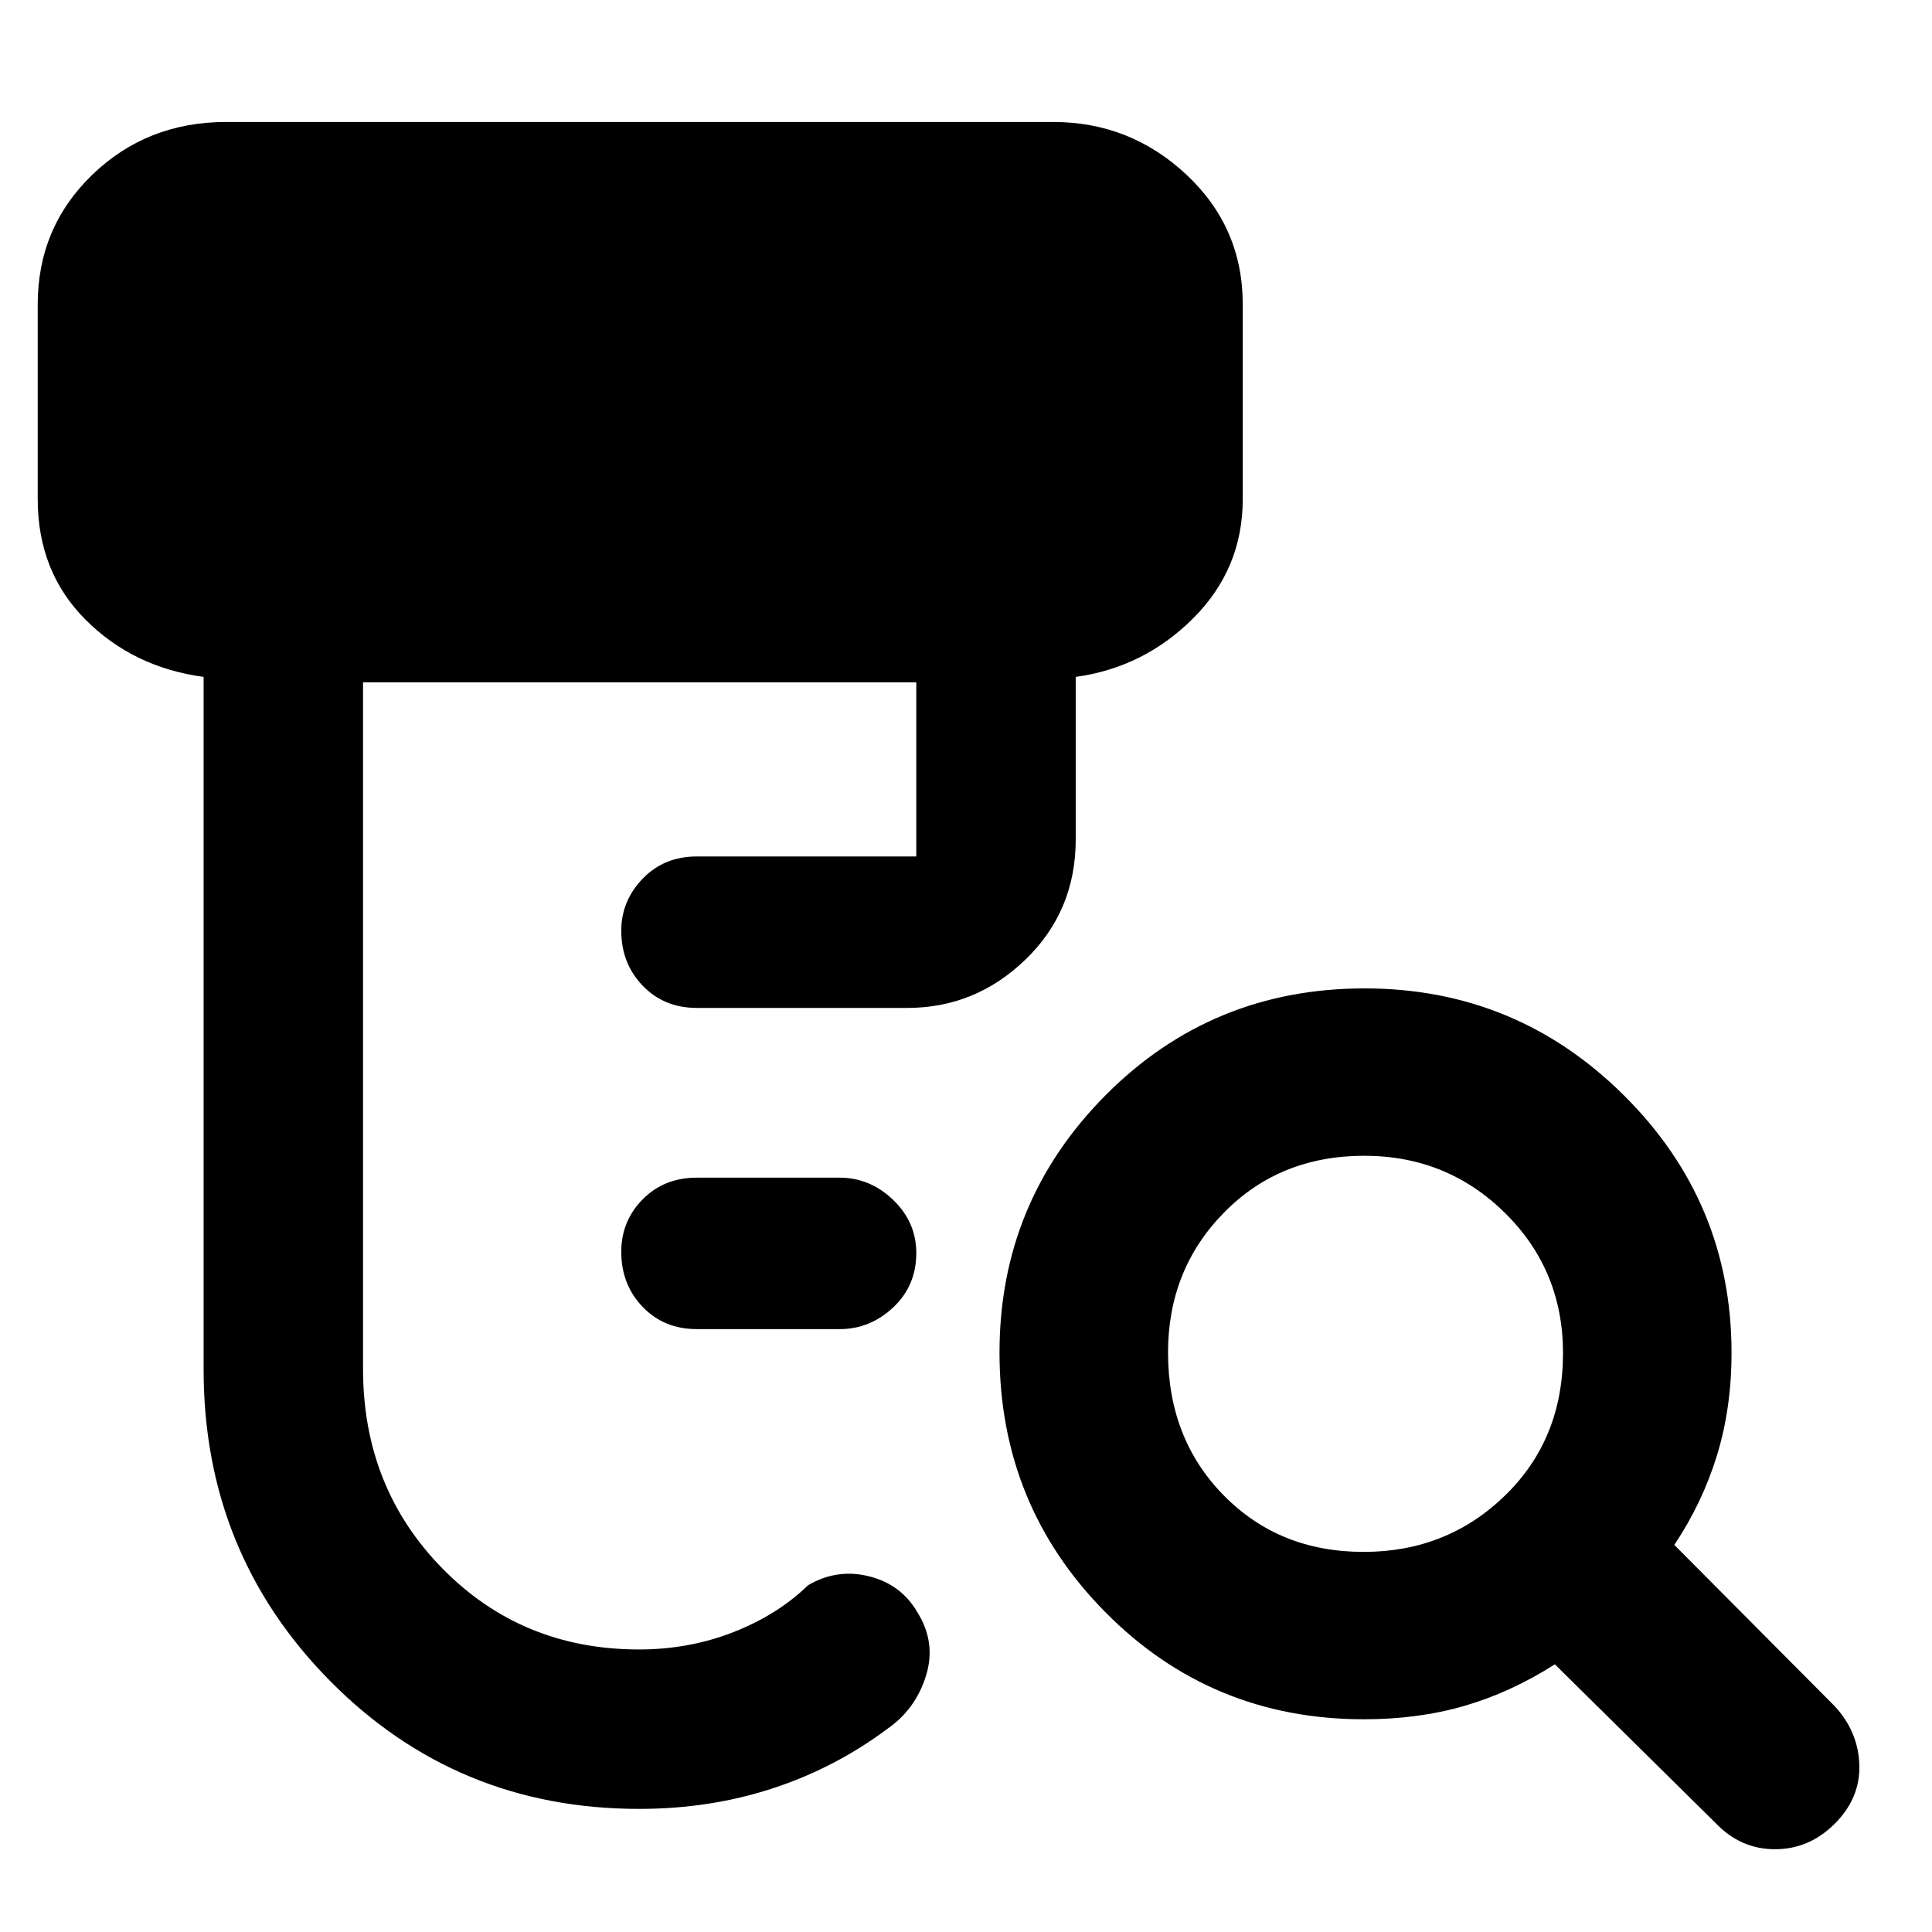 <svg xmlns="http://www.w3.org/2000/svg" height="48" viewBox="0 -960 960 960" width="48"><path d="M346.26-299.57q-16.31 0-26.94-11.06-10.62-11.07-10.62-27.35 0-15.28 10.62-26.06 10.63-10.79 26.94-10.79h70.91q15.16 0 26.65 11.07 11.48 11.07 11.48 26.35 0 16.28-11.48 27.06-11.49 10.78-26.65 10.78h-70.91Zm-28.69 238.4q-90.7 0-153.55-63.57-62.85-63.56-62.85-154.83v-344.08q-35-4.7-58.71-28.48-23.72-23.78-23.72-59.91v-96.65q0-38.31 27.16-64.51 27.17-26.19 66.49-26.19H523.3q38.27 0 66.24 26.19 27.98 26.2 27.98 64.51v96.65q0 34.56-24.5 59.13-24.5 24.56-58.5 29.26v80.74q0 35.53-24.88 59.63-24.89 24.11-58.86 24.11H346.26q-16.31 0-26.94-11.07-10.62-11.07-10.62-27.35 0-14.71 10.62-25.78 10.63-11.06 26.94-11.06H455.3v-86.53H180.39v341.2q0 58.96 39.49 99.17 39.48 40.2 97.69 40.2 24.8 0 46.79-8.59t37.16-23.32q14.39-8.44 30.31-4.44 15.91 4 23.91 17.7 9.56 15.13 4.35 31.81-5.22 16.68-19.22 26.32-26 19.43-57.07 29.58-31.07 10.16-66.23 10.16Zm360.03-127.7q41.44 0 70.25-28.02 28.8-28.01 28.8-70.75 0-41.18-28.8-69.62-28.8-28.44-69.97-28.44-42.01 0-69.75 28.3-27.74 28.3-27.74 69.48 0 42.74 27.6 70.89 27.6 28.16 69.61 28.16Zm.14 83.17q-75.81 0-128.45-53.17-52.64-53.17-52.64-129.03 0-74.86 52.73-127.92 52.73-53.05 128.68-53.05 75.37 0 128.85 53.14 53.48 53.14 53.48 127.95 0 27.35-7.22 50.89-7.21 23.54-21.21 44.54l79.74 80.18Q923.39-99.48 923.89-83q.5 16.48-12.19 29.17-12.7 12.7-29.68 12.7t-29.24-12.7L772.61-133q-22 14-44.98 20.65-22.97 6.65-49.89 6.65Z"/></svg>